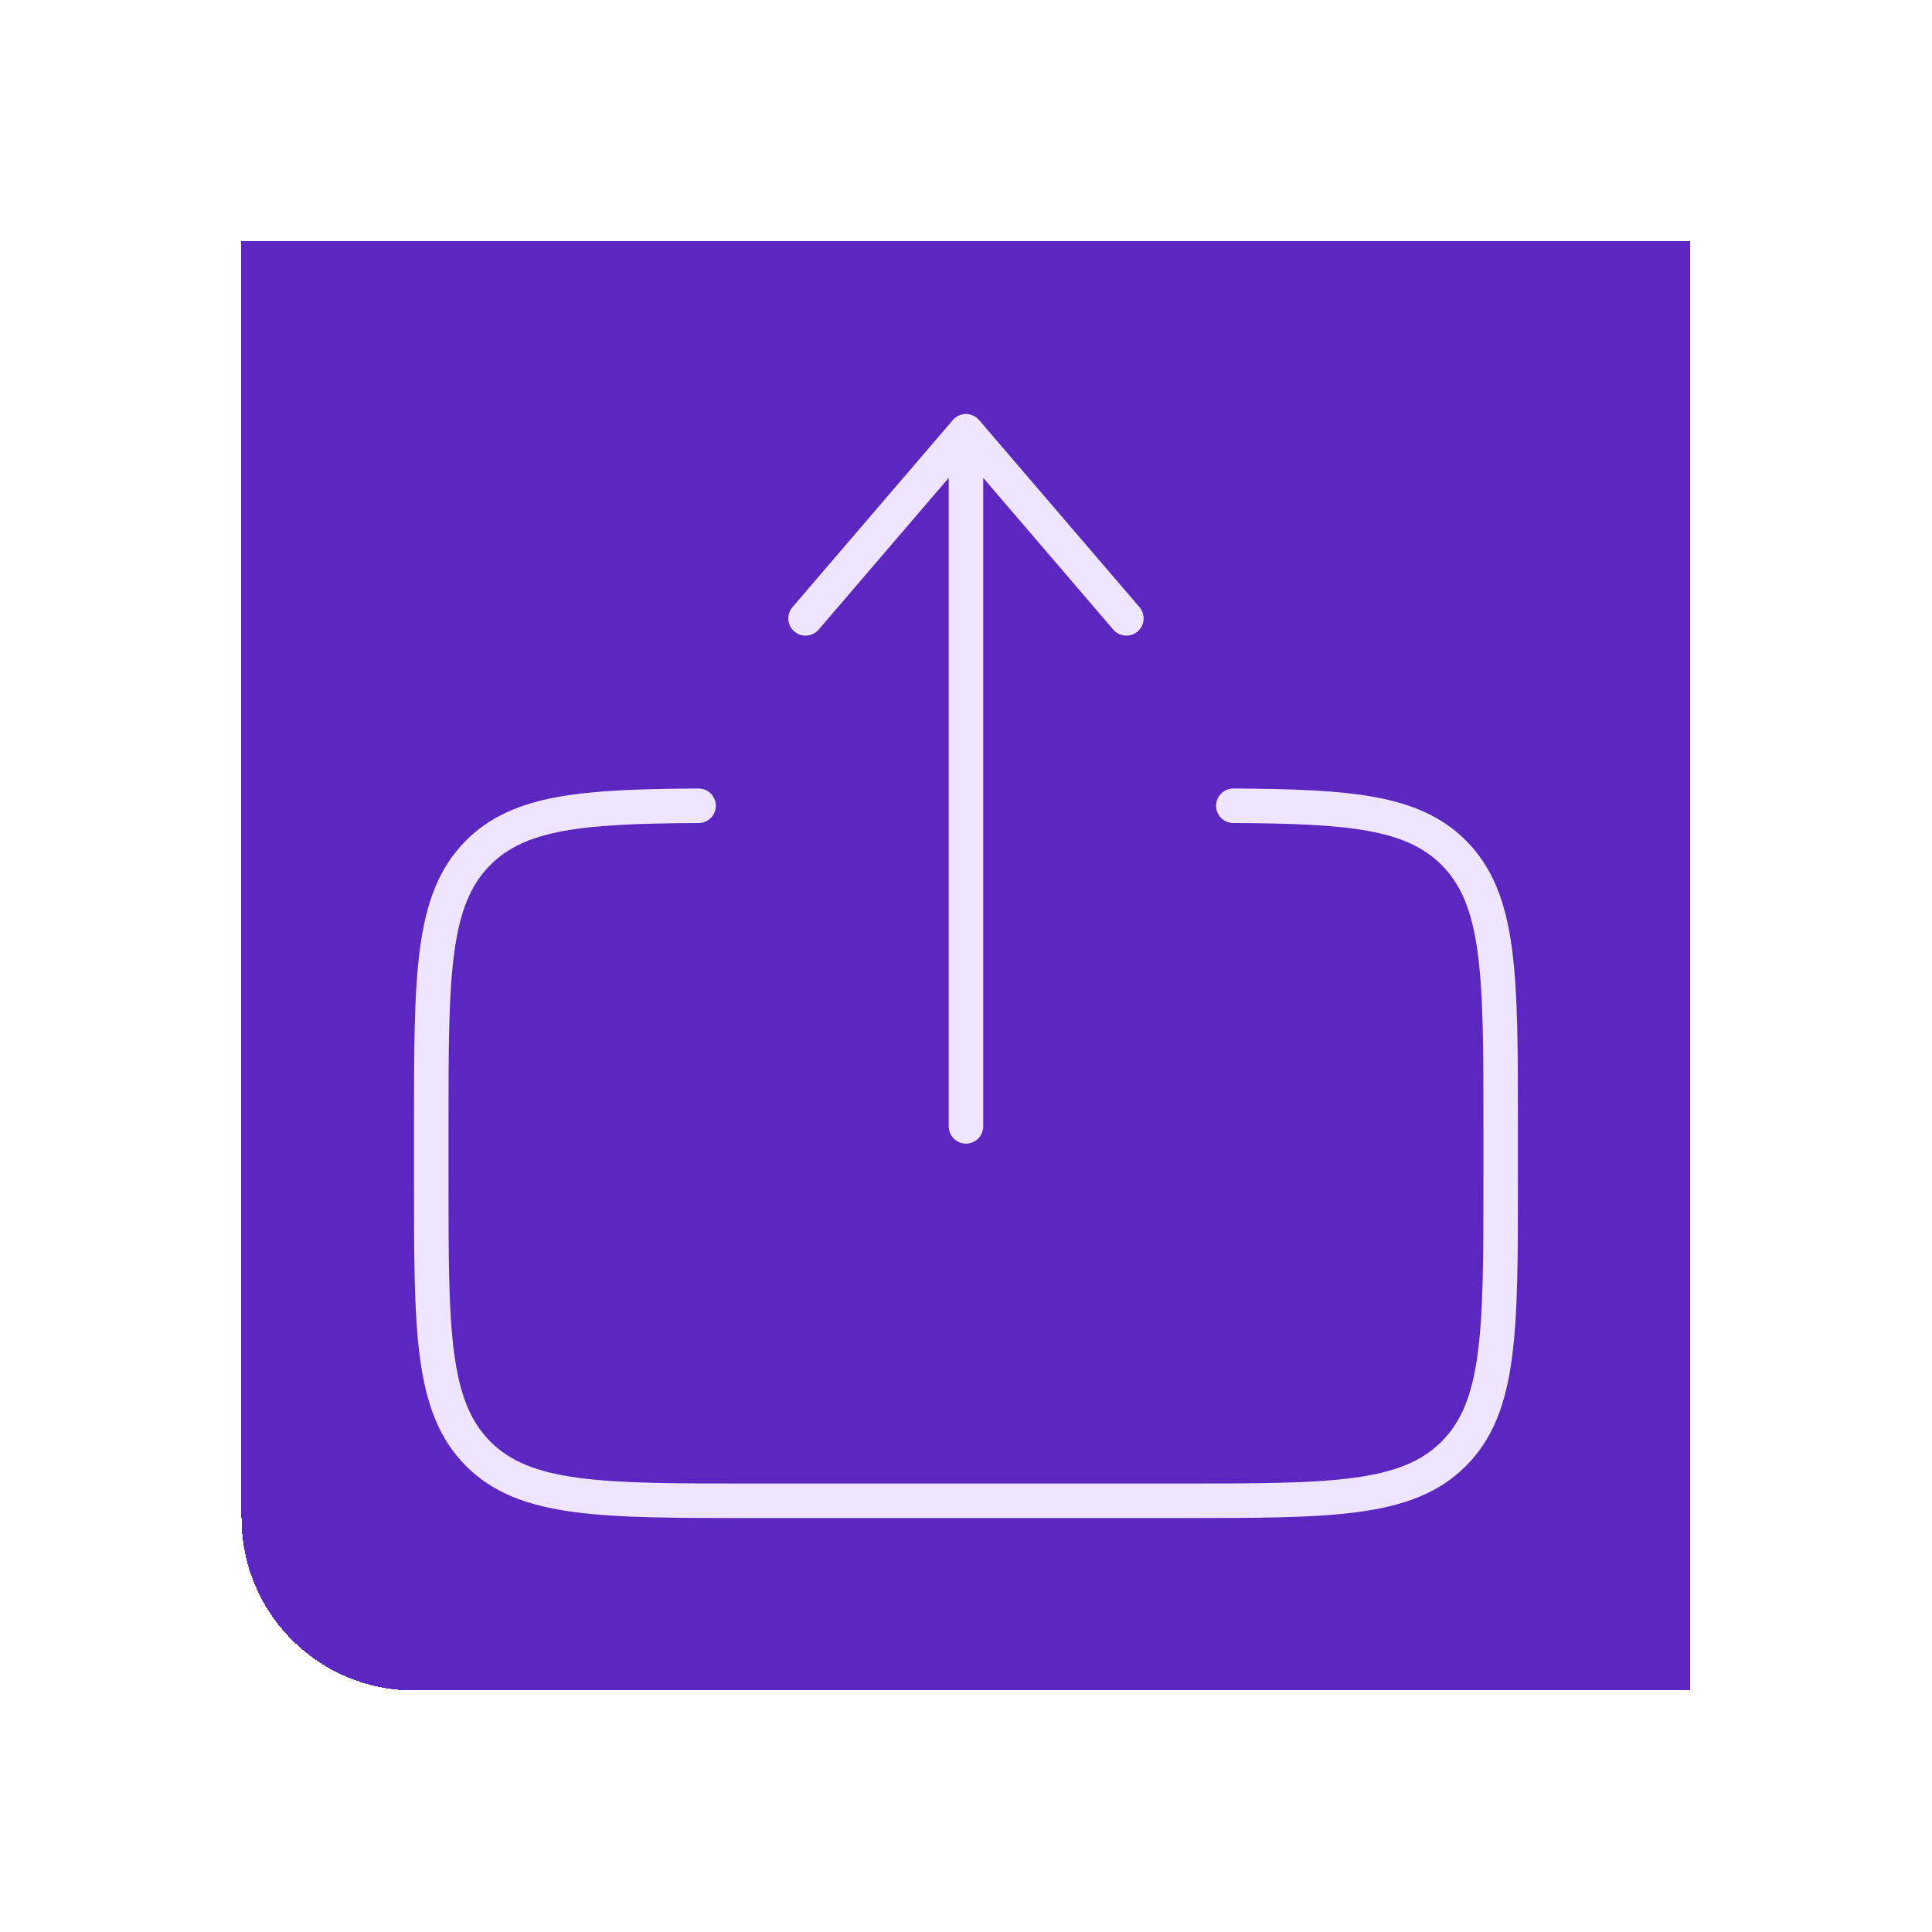 <svg width="112" height="112" viewBox="0 0 112 112" fill="none" xmlns="http://www.w3.org/2000/svg">
<g filter="url(#filter0_d_1_129)">
<path d="M14 10H98V94H24C18.477 94 14 89.523 14 84V10Z" fill="#5C27C0" shape-rendering="crispEdges"/>
<path d="M71.497 42.711C78.239 42.749 81.89 43.049 84.271 45.43C86.996 48.155 86.996 52.538 86.996 61.304V64.404C86.996 73.173 86.996 77.556 84.271 80.281C81.549 83.002 77.163 83.002 68.397 83.002H43.599C34.833 83.002 30.446 83.002 27.725 80.281C25 77.553 25 73.173 25 64.404V61.304C25 52.538 25 48.155 27.725 45.43C30.105 43.049 33.757 42.749 40.499 42.711" stroke="#EFE5FF" stroke-width="2" stroke-linecap="round"/>
<path d="M55.998 61.297V21M55.998 21L65.297 31.849M55.998 21L46.699 31.849" stroke="#EFE5FF" stroke-width="2" stroke-linecap="round" stroke-linejoin="round"/>
</g>
<defs>
<filter id="filter0_d_1_129" x="0" y="0" width="112" height="112" filterUnits="userSpaceOnUse" color-interpolation-filters="sRGB">
<feFlood flood-opacity="0" result="BackgroundImageFix"/>
<feColorMatrix in="SourceAlpha" type="matrix" values="0 0 0 0 0 0 0 0 0 0 0 0 0 0 0 0 0 0 127 0" result="hardAlpha"/>
<feOffset dy="4"/>
<feGaussianBlur stdDeviation="7"/>
<feComposite in2="hardAlpha" operator="out"/>
<feColorMatrix type="matrix" values="0 0 0 0 0 0 0 0 0 0 0 0 0 0 0 0 0 0 0.25 0"/>
<feBlend mode="normal" in2="BackgroundImageFix" result="effect1_dropShadow_1_129"/>
<feBlend mode="normal" in="SourceGraphic" in2="effect1_dropShadow_1_129" result="shape"/>
</filter>
</defs>
</svg>
